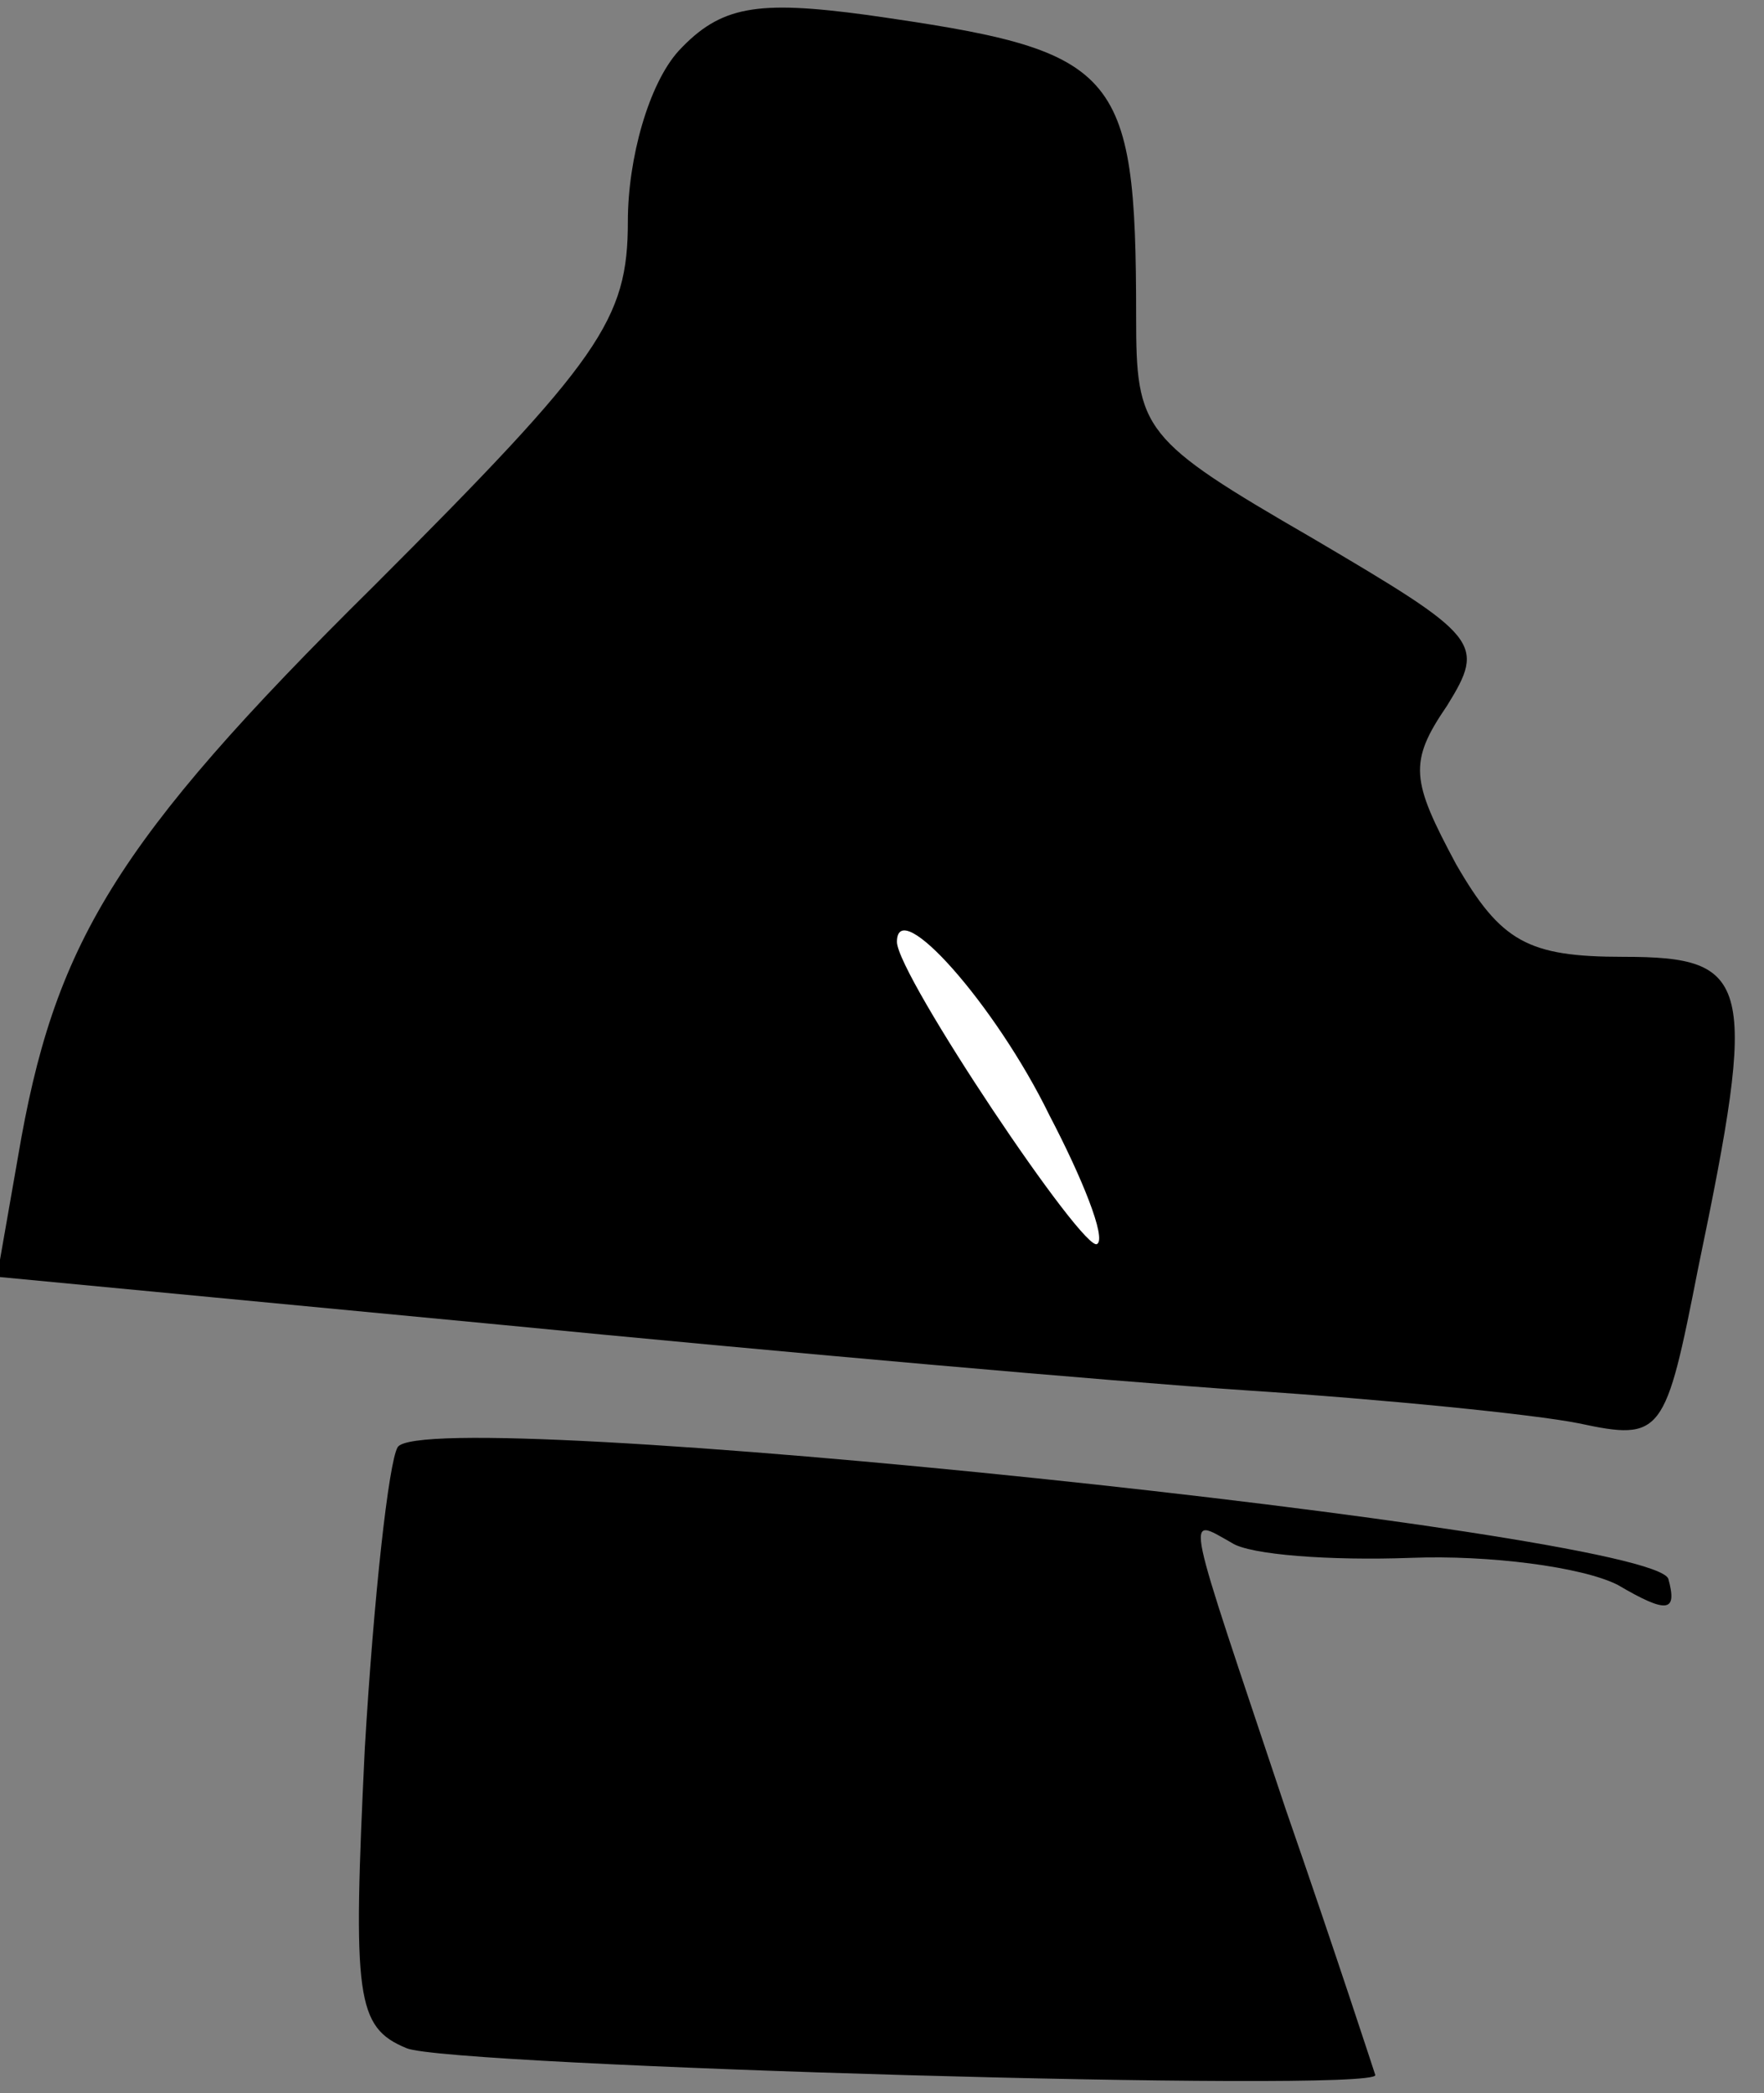 <?xml version="1.0" standalone="no"?>
<!DOCTYPE svg PUBLIC "-//W3C//DTD SVG 20010904//EN"
 "http://www.w3.org/TR/2001/REC-SVG-20010904/DTD/svg10.dtd">
<svg version="1.0" xmlns="http://www.w3.org/2000/svg"
 width="59pt" height="70pt" viewBox="0 0 59 70"
 preserveAspectRatio="xMidYMid meet">
<rect x="0" y="0" width="59" height="70" fill="#808080" stroke="none"/>
<g transform="translate(0,70) scale(0.1,-0.1)"
fill="#000000" stroke="none">
<path fill="#000000" stroke="none" d="M227 683 c-10 -11 -17 -36 -17 -57 0
-33 -9 -46 -85 -122 -87 -86 -107 -120 -119 -191 l-7 -40 168 -16 c92 -9 205
-19 250 -22 46 -3 96 -8 111 -11 28 -6 29 -4 40 52 20 96 18 104 -25 104 -32
0 -41 5 -56 31 -15 28 -16 34 -3 53 13 21 11 23 -45 56 -57 33 -59 36 -59 74
0 84 -6 89 -90 101 -37 5 -49 3 -63 -12z"/>
<path fill="#ffffff" stroke="none" d="M351 327 c11 -21 19 -41 16 -43 -4 -4
-67 90 -67 101 0 16 33 -21 51 -58z"/>
<path fill="#000000" stroke="none" d="M133 216 c-3 -5 -8 -50 -11 -101 -4
-83 -3 -93 14 -100 14 -6 324 -15 324 -9 0 0 -13 40 -30 89 -34 102 -34 98
-18 89 6 -4 33 -6 60 -5 26 1 57 -3 69 -9 17 -10 20 -9 17 2 -6 16 -416 59
-425 44z"/>
</g>
</svg>
